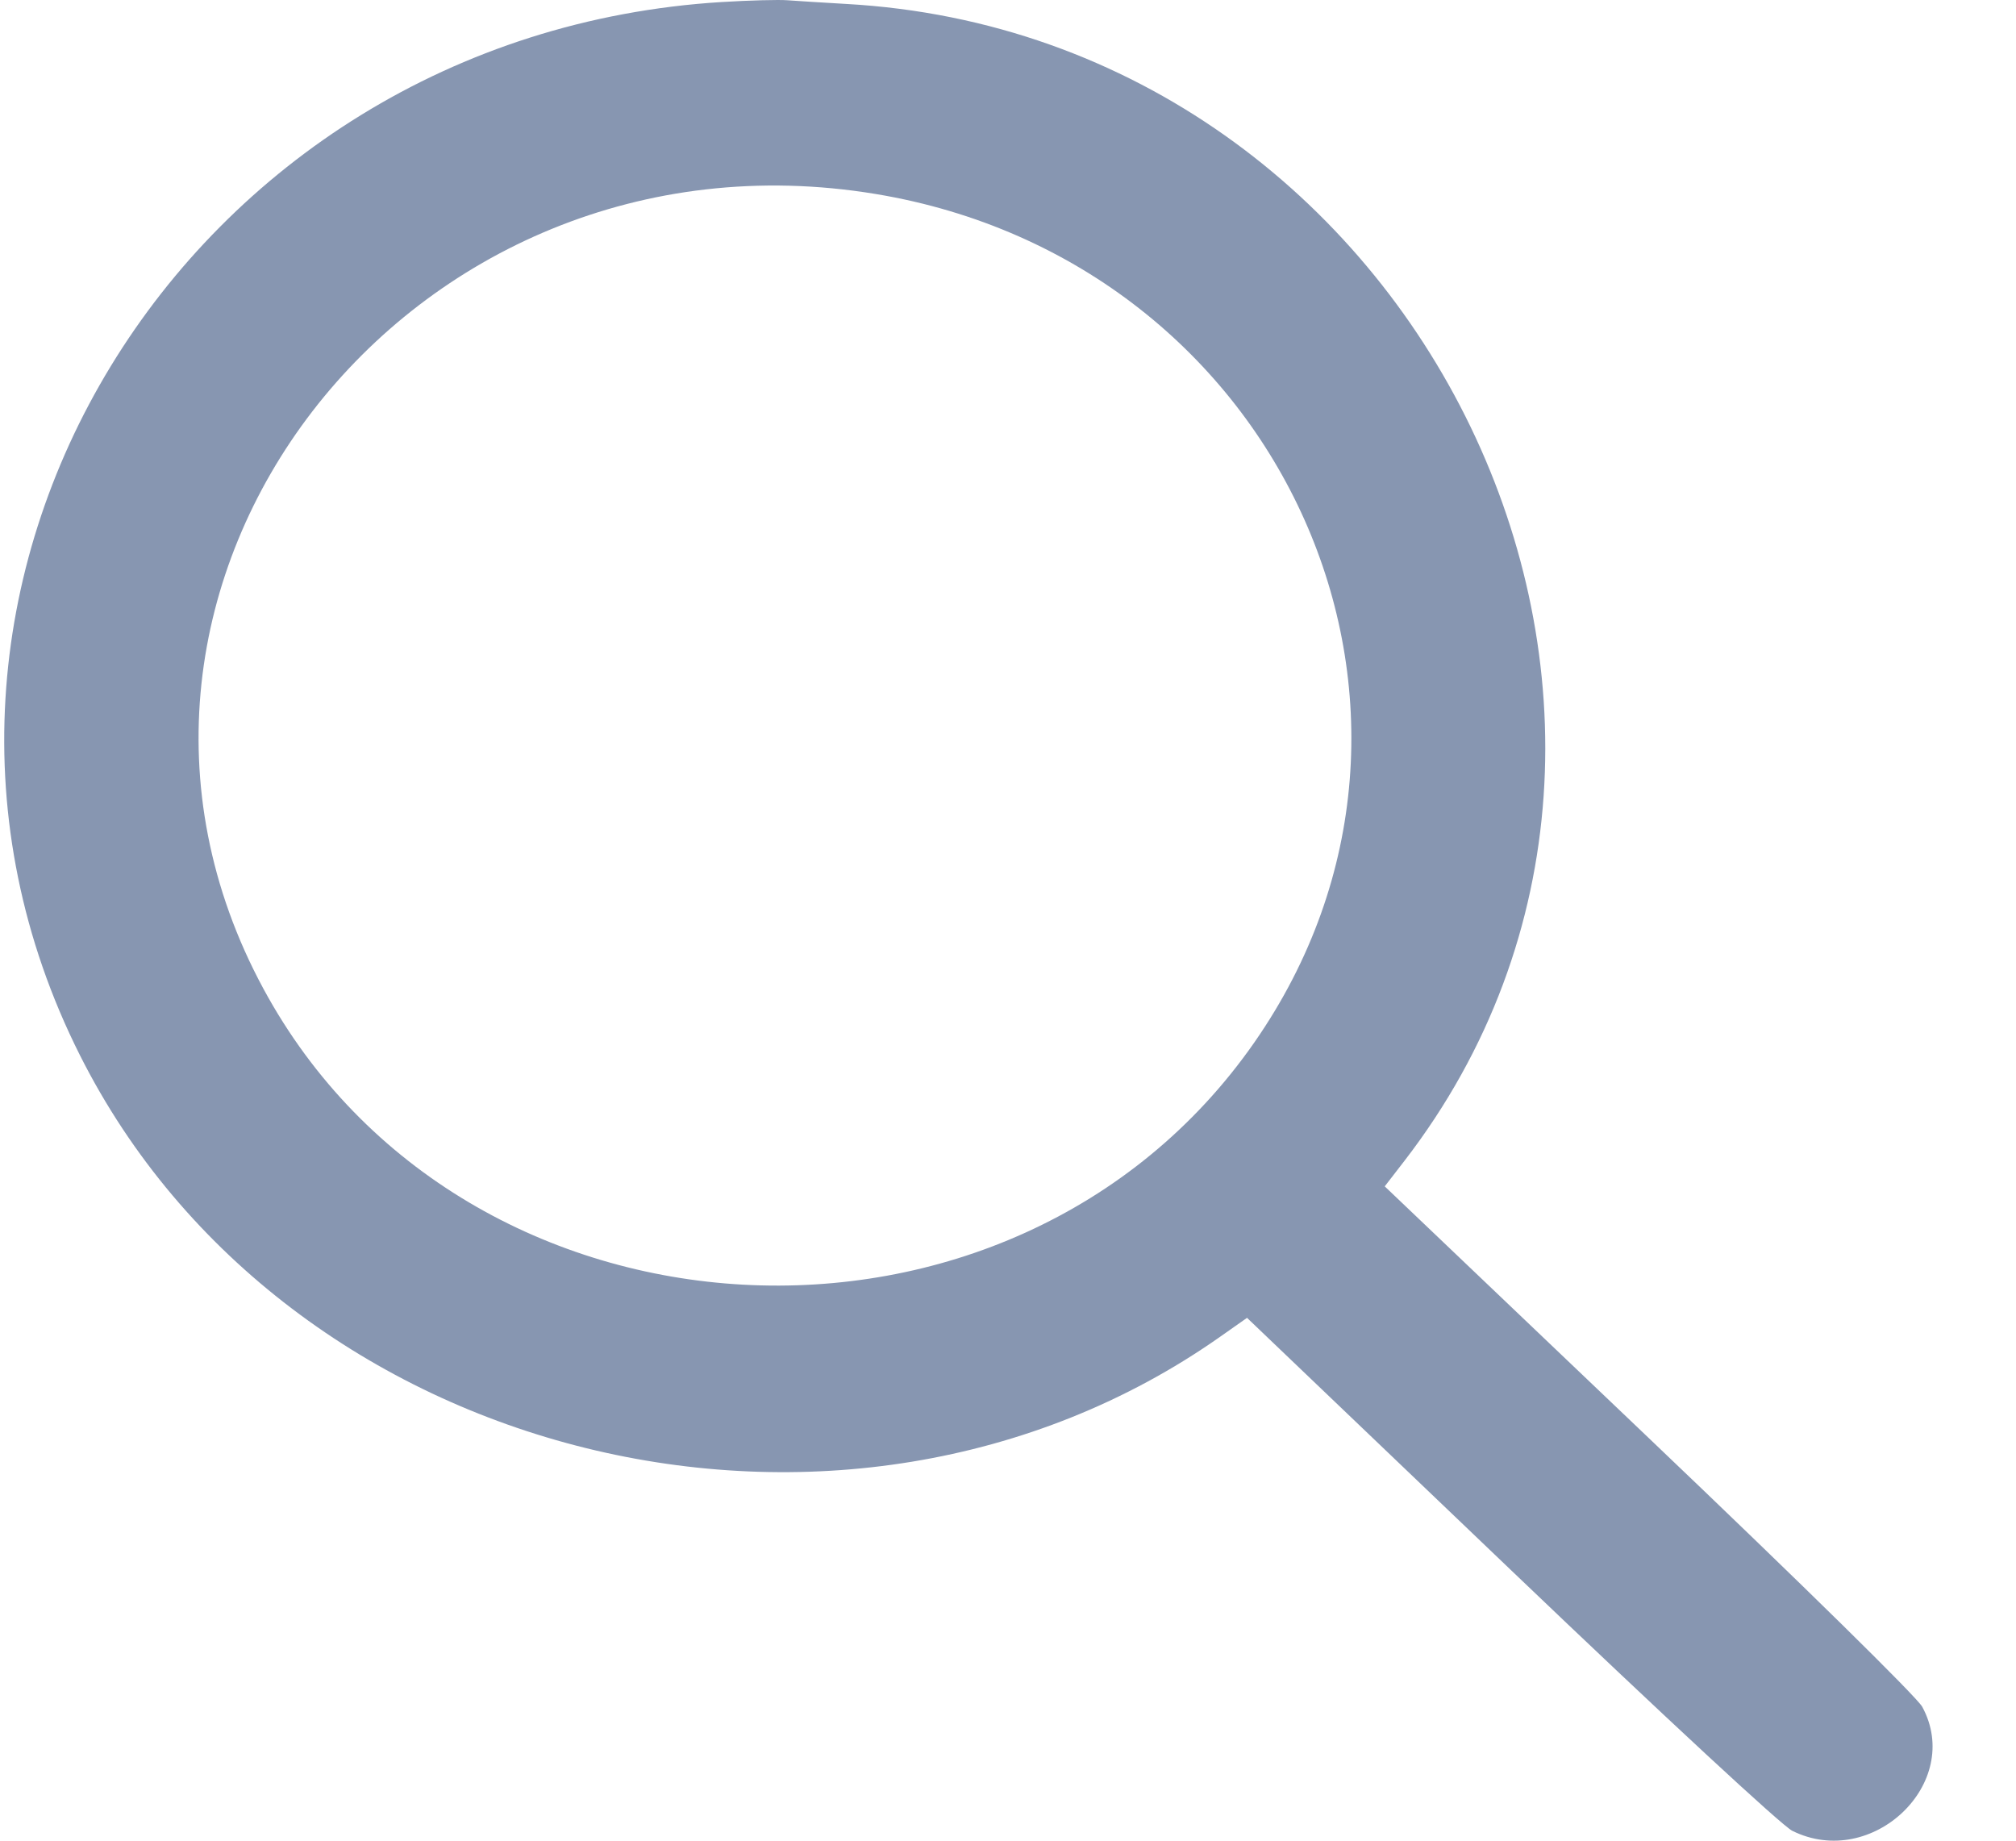 <svg width="23" height="21" viewBox="0 0 23 21" fill="none" xmlns="http://www.w3.org/2000/svg">
<path fill-rule="evenodd" clip-rule="evenodd" d="M8.237 0.023C2.086 0.399 -1.766 6.72 0.913 12.041C3.254 16.692 9.628 18.266 13.917 15.253L14.227 15.035L17.236 17.911C19.002 19.599 20.329 20.828 20.447 20.887C21.358 21.34 22.404 20.342 21.93 19.472C21.868 19.36 20.58 18.093 18.812 16.408L15.798 13.535L16.022 13.245C19.956 8.145 16.225 0.412 9.654 0.045C9.385 0.029 9.083 0.011 8.984 0.003C8.885 -0.005 8.548 0.004 8.237 0.023ZM9.989 2.213C14.646 2.984 16.939 8.122 14.309 11.895C11.55 15.851 5.289 15.509 3.004 11.278C0.524 6.685 4.651 1.33 9.989 2.213Z" fill="#8796B1"/>
</svg>
